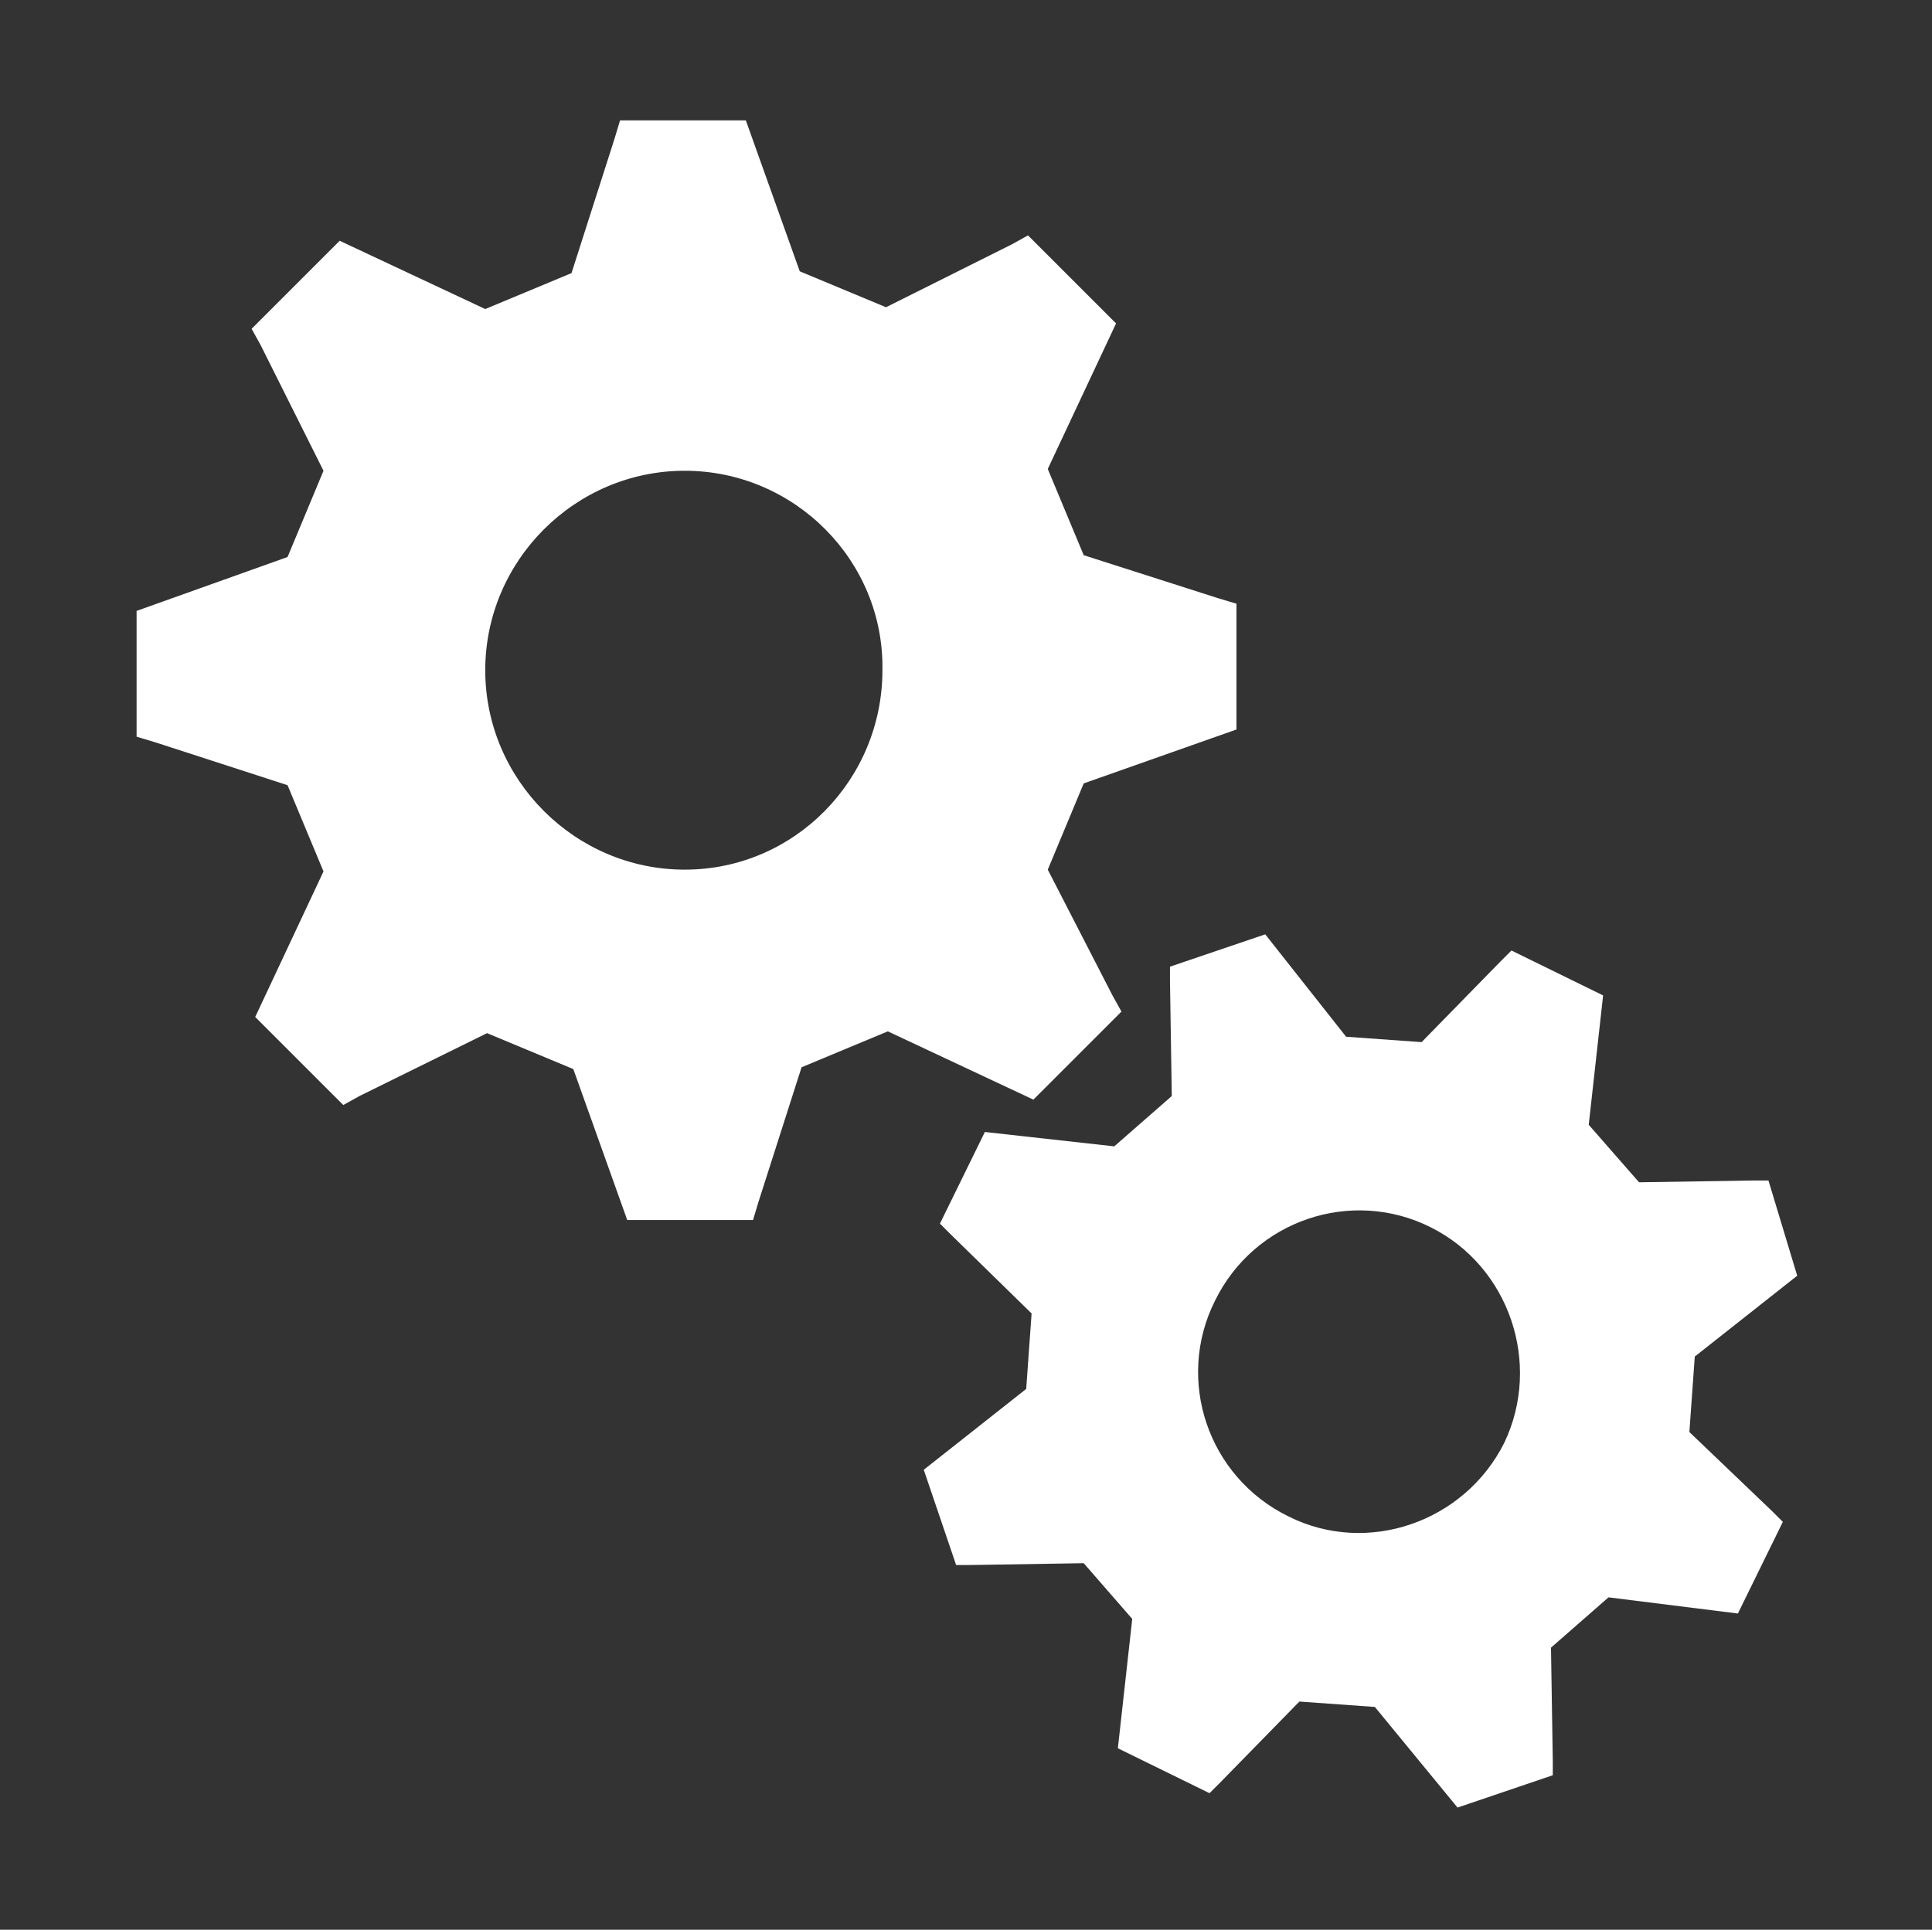 <?xml version="1.0" encoding="utf-8"?>
<!-- Generator: Adobe Illustrator 19.2.1, SVG Export Plug-In . SVG Version: 6.00 Build 0)  -->
<svg version="1.1" id="Calque_1" xmlns="http://www.w3.org/2000/svg" xmlns:xlink="http://www.w3.org/1999/xlink" x="0px" y="0px"
	 viewBox="0 0 107.5 107.4" style="enable-background:new 0 0 107.5 107.4;" xml:space="preserve">
<rect x="0" y="0" width="107.5" height="107.4" fill="#333333" stroke="none"/>
<style type="text/css">
	.stIconeParcour{fill:#FFFFFF;}
</style>
<g>
	<path class="stIconeParcour" d="M38.1,26.2c-6.1,0-11.1,5-11.1,11.1s5,11.1,11.1,11.1s11-5,11-11.1C49.2,31.2,44.2,26.2,38.1,26.2z M60.3,43.6
		l-2,4.8l3.6,7l0.5,0.9l-4.9,4.9l-8.1-3.8l-4.8,2l-2.4,7.5l-0.3,1h-7l-3-8.4l-4.8-2L20,61l-0.9,0.5l-4.9-4.9l3.8-8.1l-2-4.8
		l-7.4-2.4l-1-0.3v-7l8.4-3l2-4.8l-3.5-7L14,18.3l4.9-4.9l8.1,3.8l4.8-2l2.4-7.5l0.3-1h7l3,8.4l4.8,2l7-3.5l0.9-0.5l4.9,4.9
		l-3.8,8.1l2,4.8l7.5,2.4l1,0.3v7L60.3,43.6z"/>
	<path class="stIconeParcour" d="M79.6,68.3c-4.4-2.2-9.8-0.4-12,4.1c-2.2,4.4-0.4,9.8,4.1,12c4.4,2.2,9.8,0.3,12-4.1
		C85.8,75.9,84,70.5,79.6,68.3z M89.5,88.9l-3.2,2.8l0.1,6.3v0.8l-5.3,1.8L76.5,95l-4.2-0.3l-4.4,4.5l-0.6,0.6l-5.1-2.5l0.8-7.2
		L60.3,87L54,87.1h-0.8l-1.8-5.3l5.7-4.5l0.3-4.2l-4.5-4.4l-0.6-0.6l2.5-5.1l7.2,0.8l3.2-2.8l-0.1-6.4v-0.8l5.3-1.8l4.5,5.7l4.2,0.3
		l4.4-4.5l0.6-0.6l5.1,2.5l-0.8,7.2l2.8,3.2l6.4-0.1h0.8L100,71l-5.7,4.5L94,79.7l4.6,4.4l0.6,0.6l-2.5,5.1L89.5,88.9z"/>
</g>
</svg>
